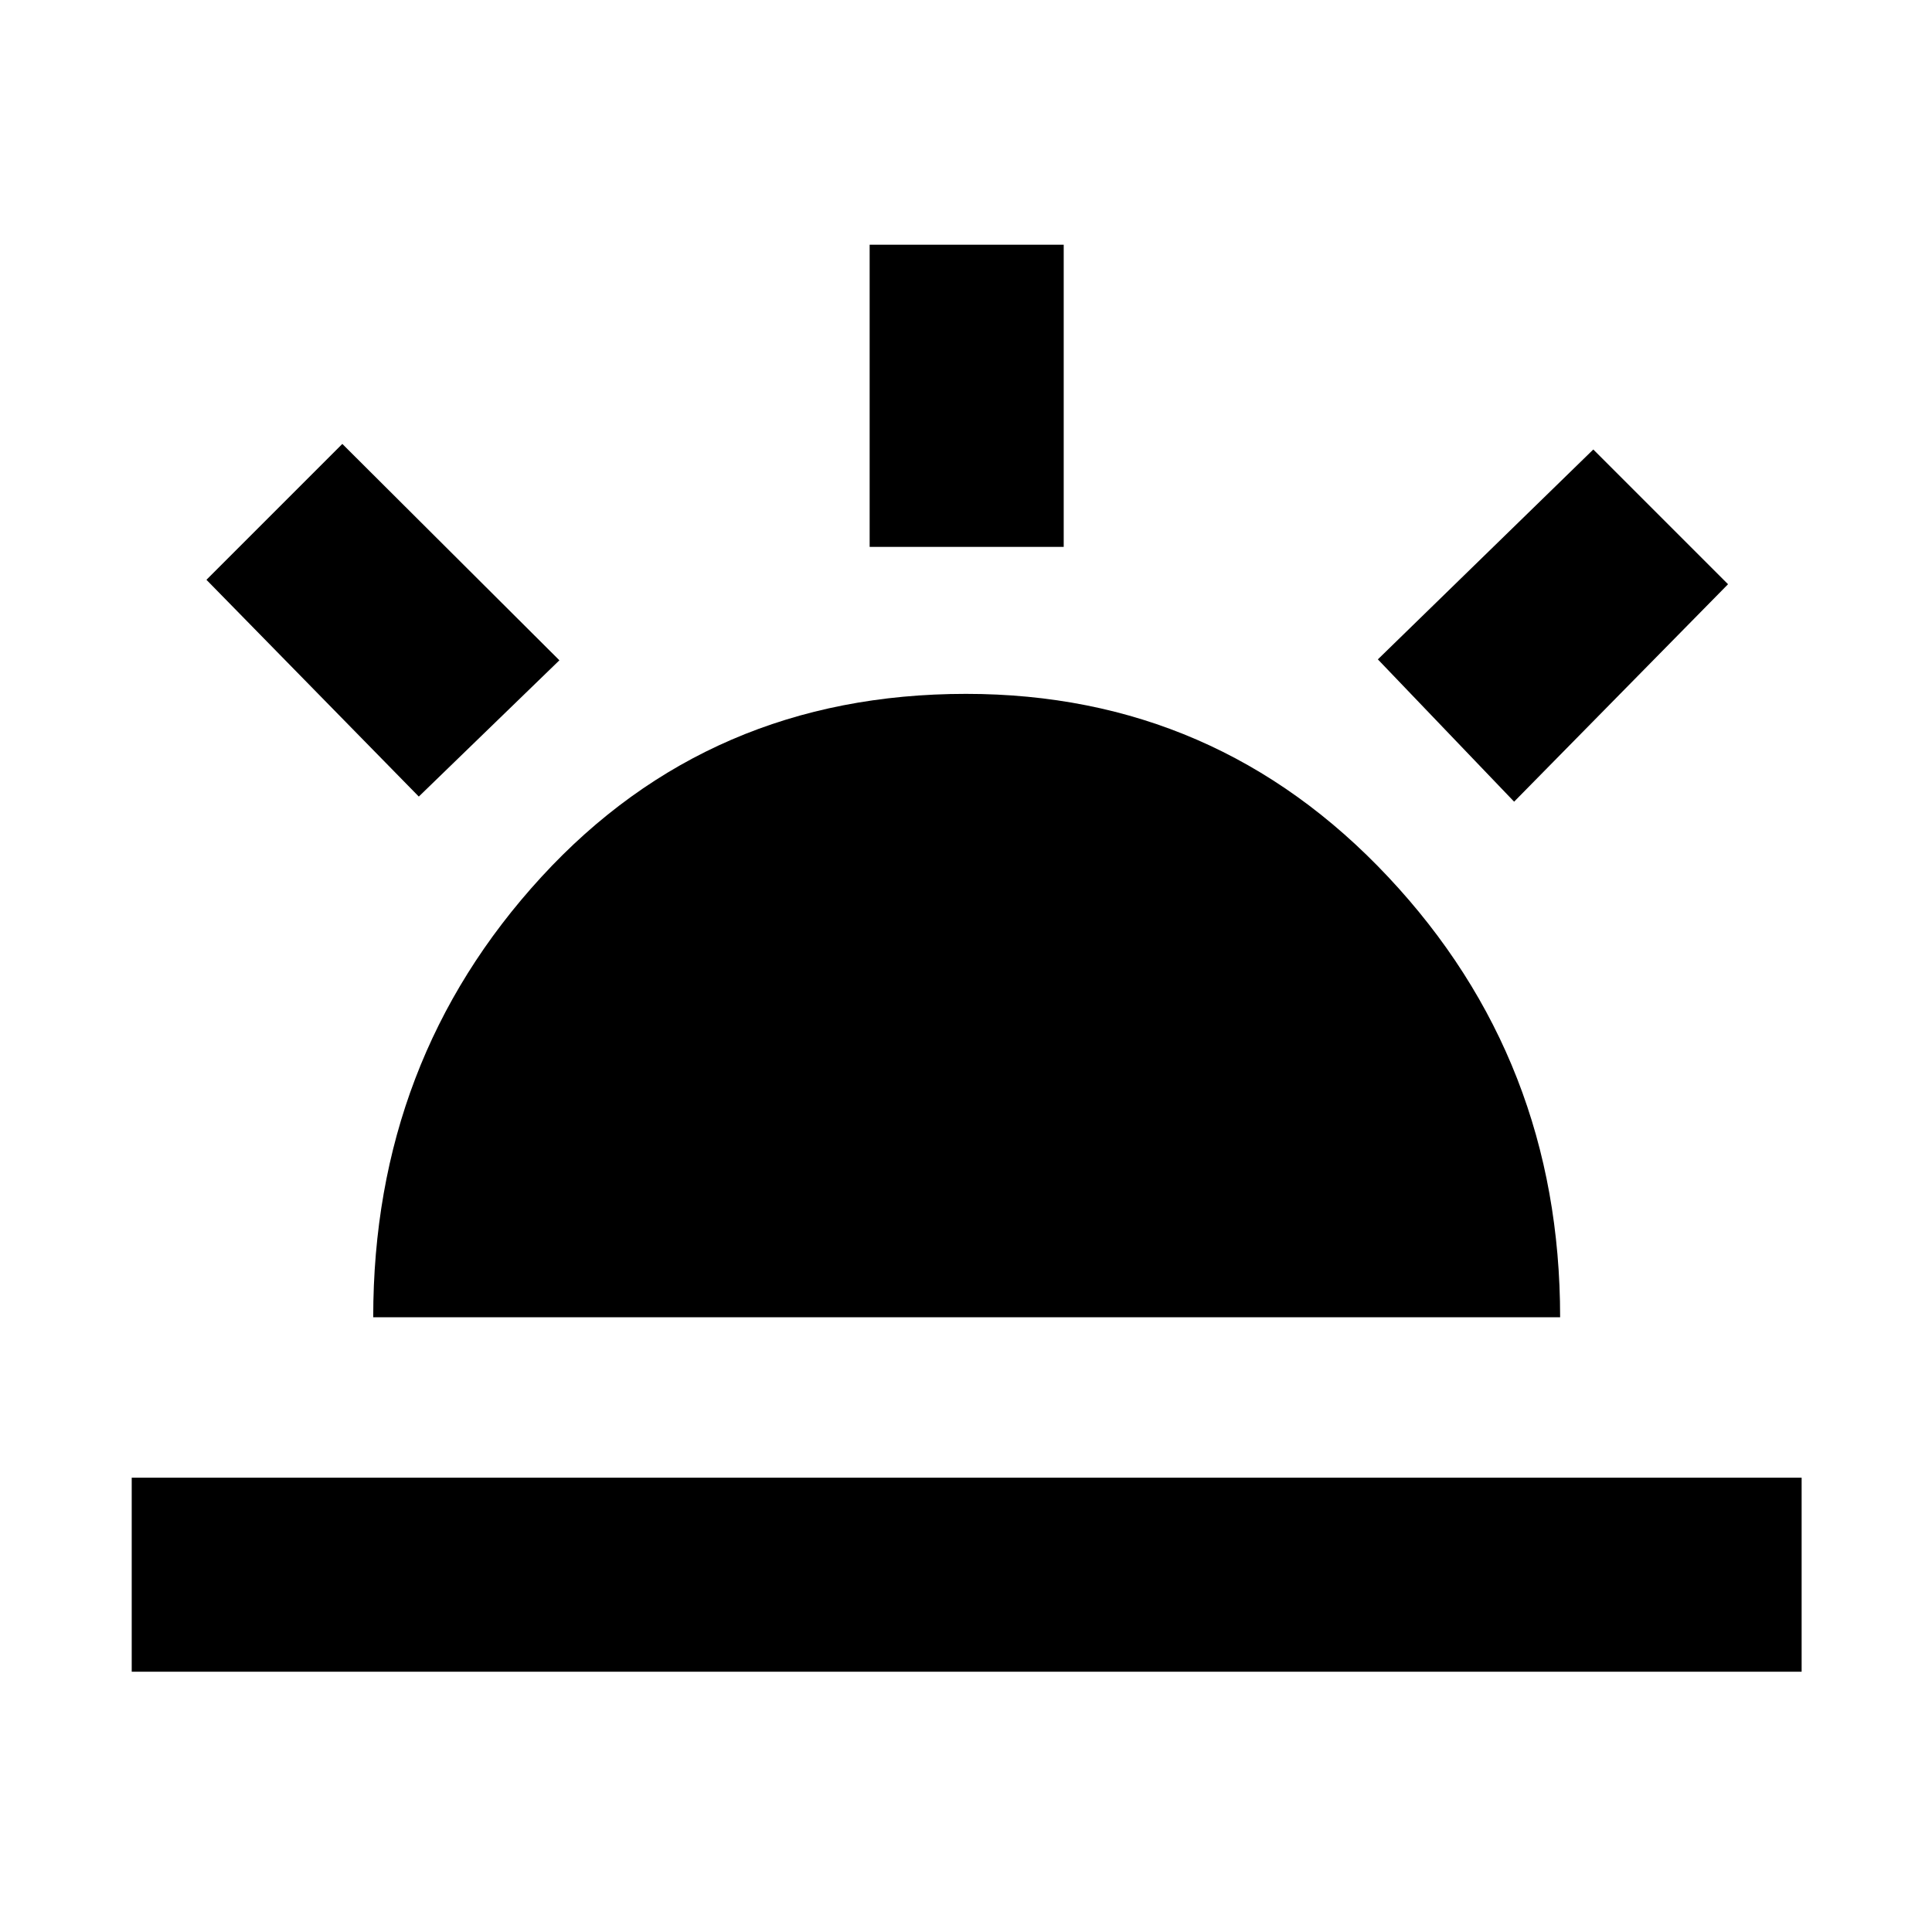 <svg xmlns="http://www.w3.org/2000/svg" height="40" viewBox="0 -960 960 960" width="40"><path d="m752.36-561.65-67.71-70.71L791.7-736.65l66.95 66.95-106.29 108.05ZM65.45-129.32v-96.43h829.77v96.43H65.45Zm366.67-558.93v-150.14h96.43v150.14h-96.43ZM208.1-564.19 102.58-671.9l67.52-67.52L277.96-631.9l-69.86 67.71Zm-22.65 258.74q0-127.76 83.54-218.76 83.55-91.01 211.01-91.01 124.43 0 209.82 91.01 85.4 91 85.4 218.76H185.45Z"/></svg>